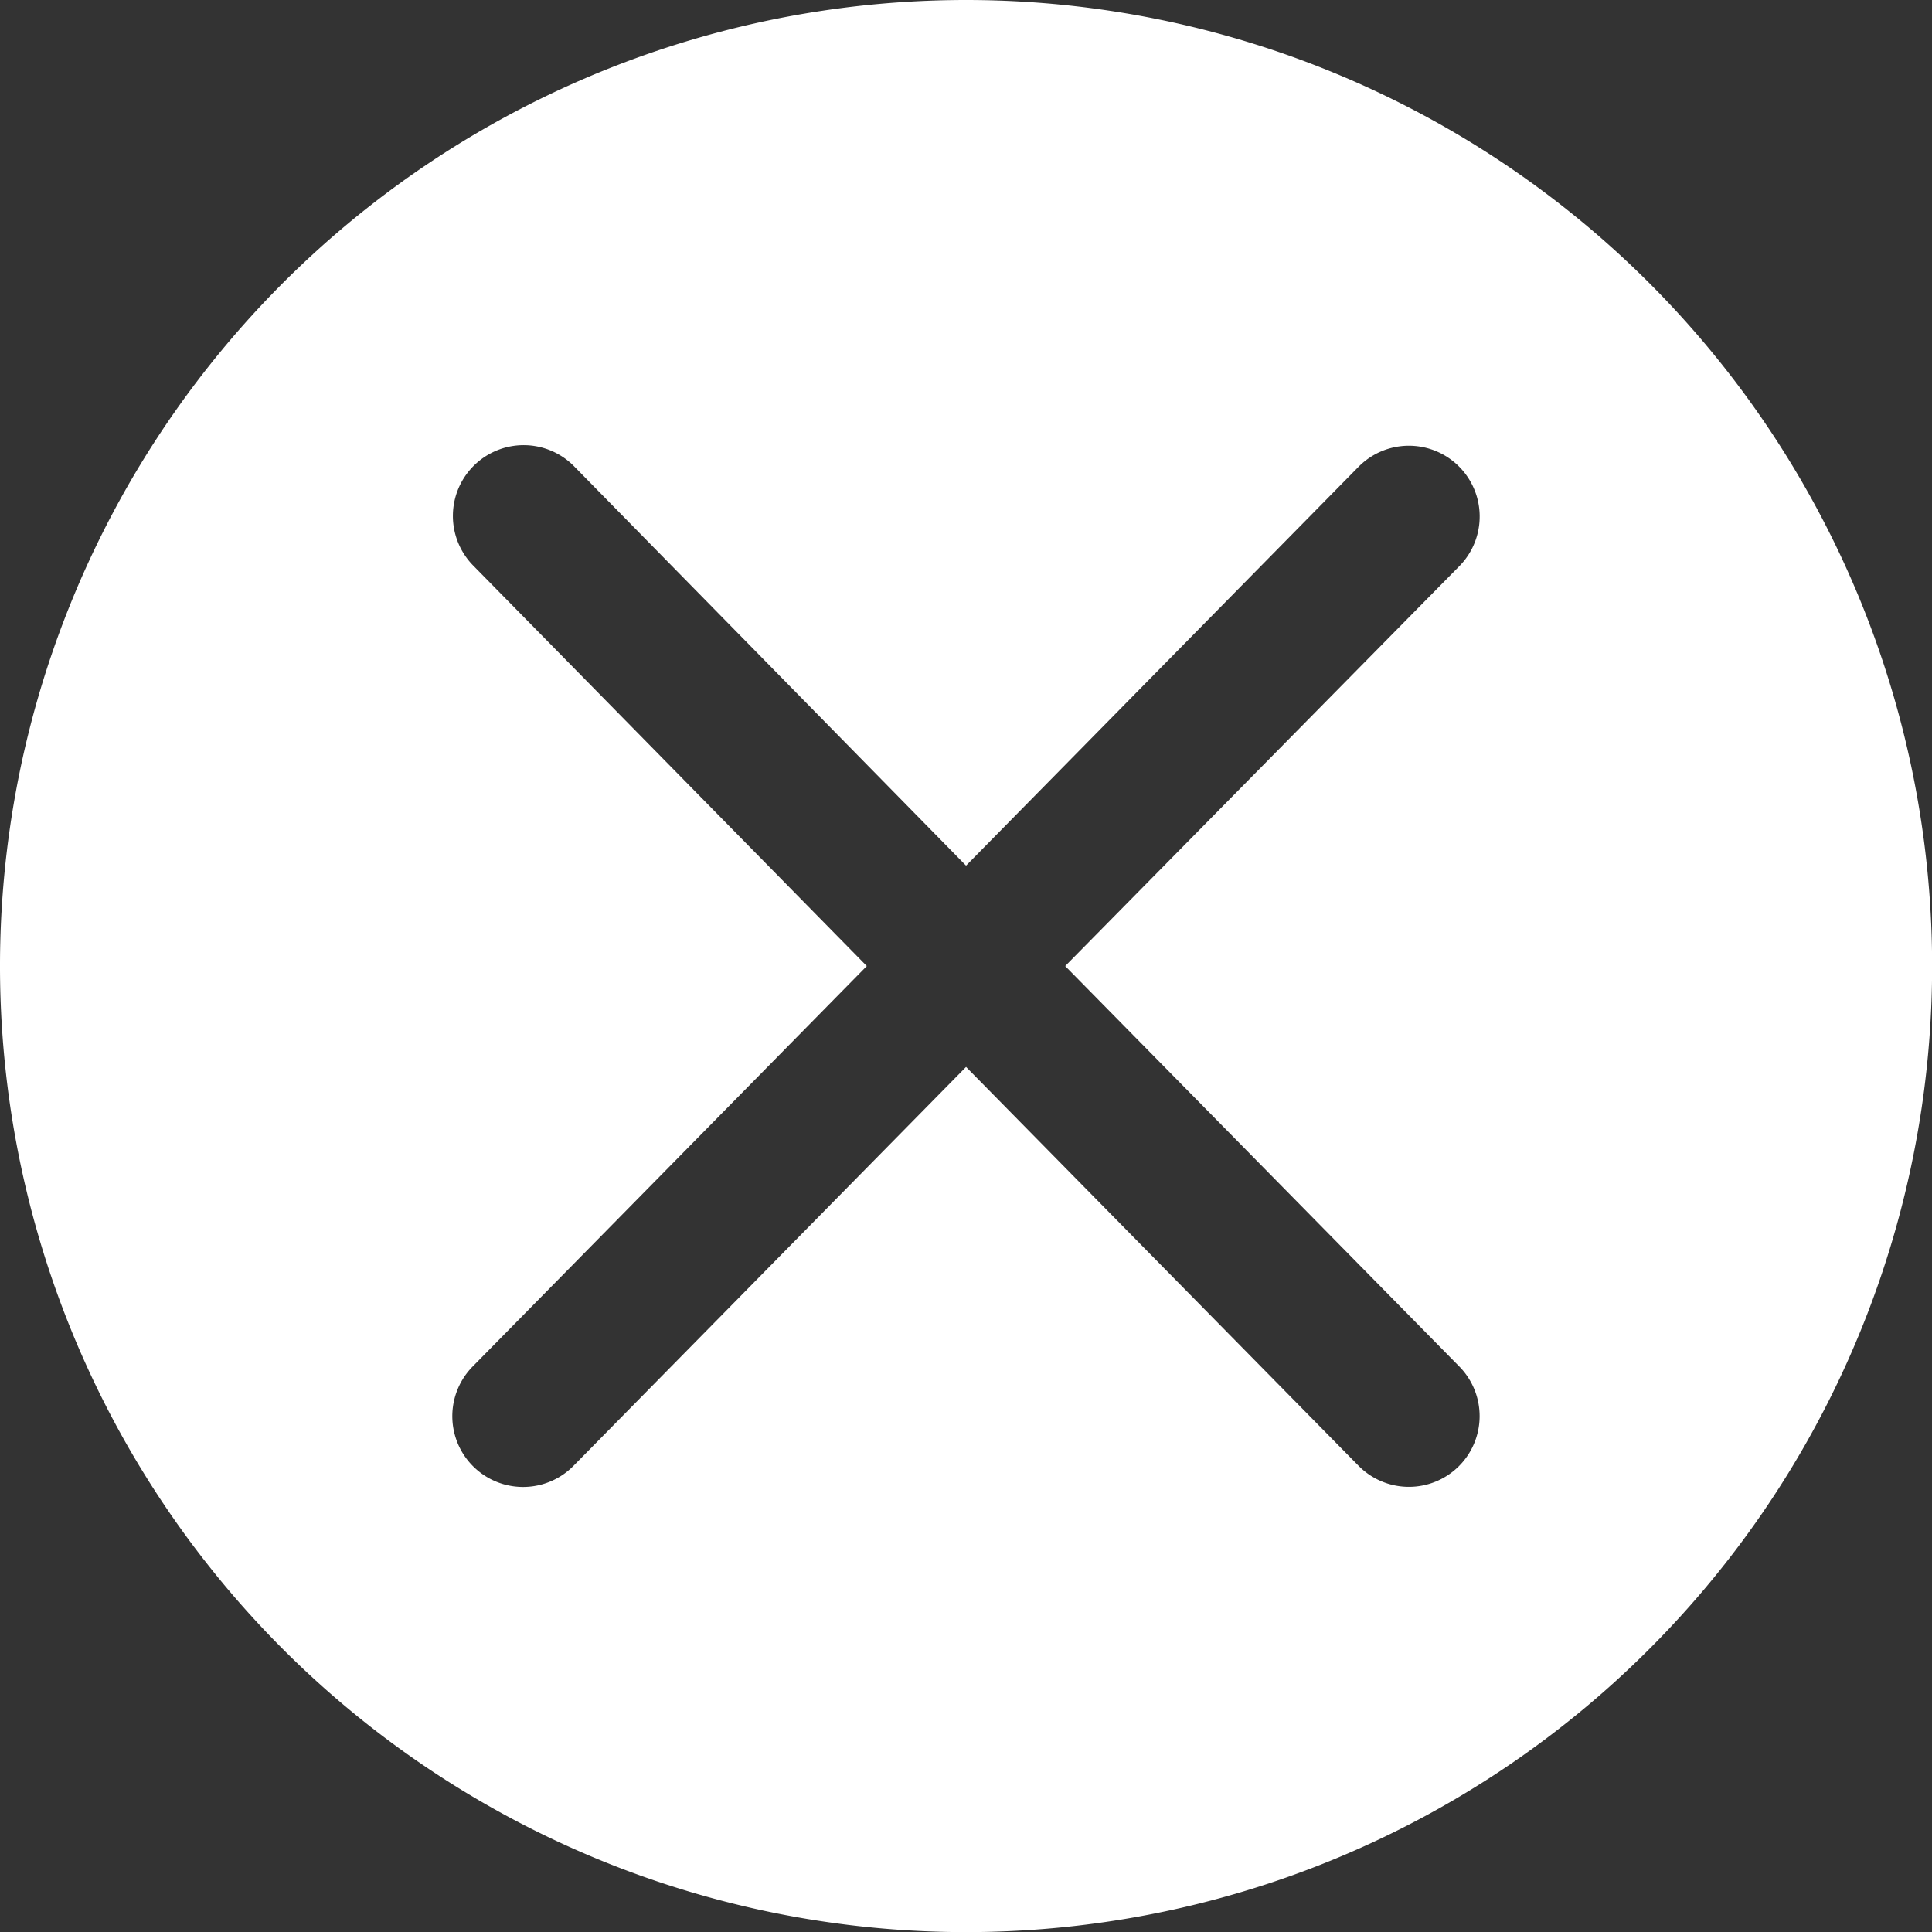 <svg xmlns="http://www.w3.org/2000/svg" viewBox="0 0 167.39 167.39"><rect x="0" y="0" width="167.39" height="167.39" fill="#333333" stroke="none"/><path fill="#fff" d="M83.7 0a83.7 83.7 0 1 0 83.7 83.7A83.7 83.7 0 0 0 83.7 0zm42.67 127.06a6.13 6.13 0 0 1-8.67-.07l-34-34.55L49.69 127a6.13 6.13 0 1 1-8.74-8.6L75.1 83.7 41 49a6.13 6.13 0 1 1 8.74-8.6L83.7 75l34-34.55a6.13 6.13 0 1 1 8.74 8.6L92.29 83.7l34.14 34.69a6.13 6.13 0 0 1-.06 8.67z"/></svg>